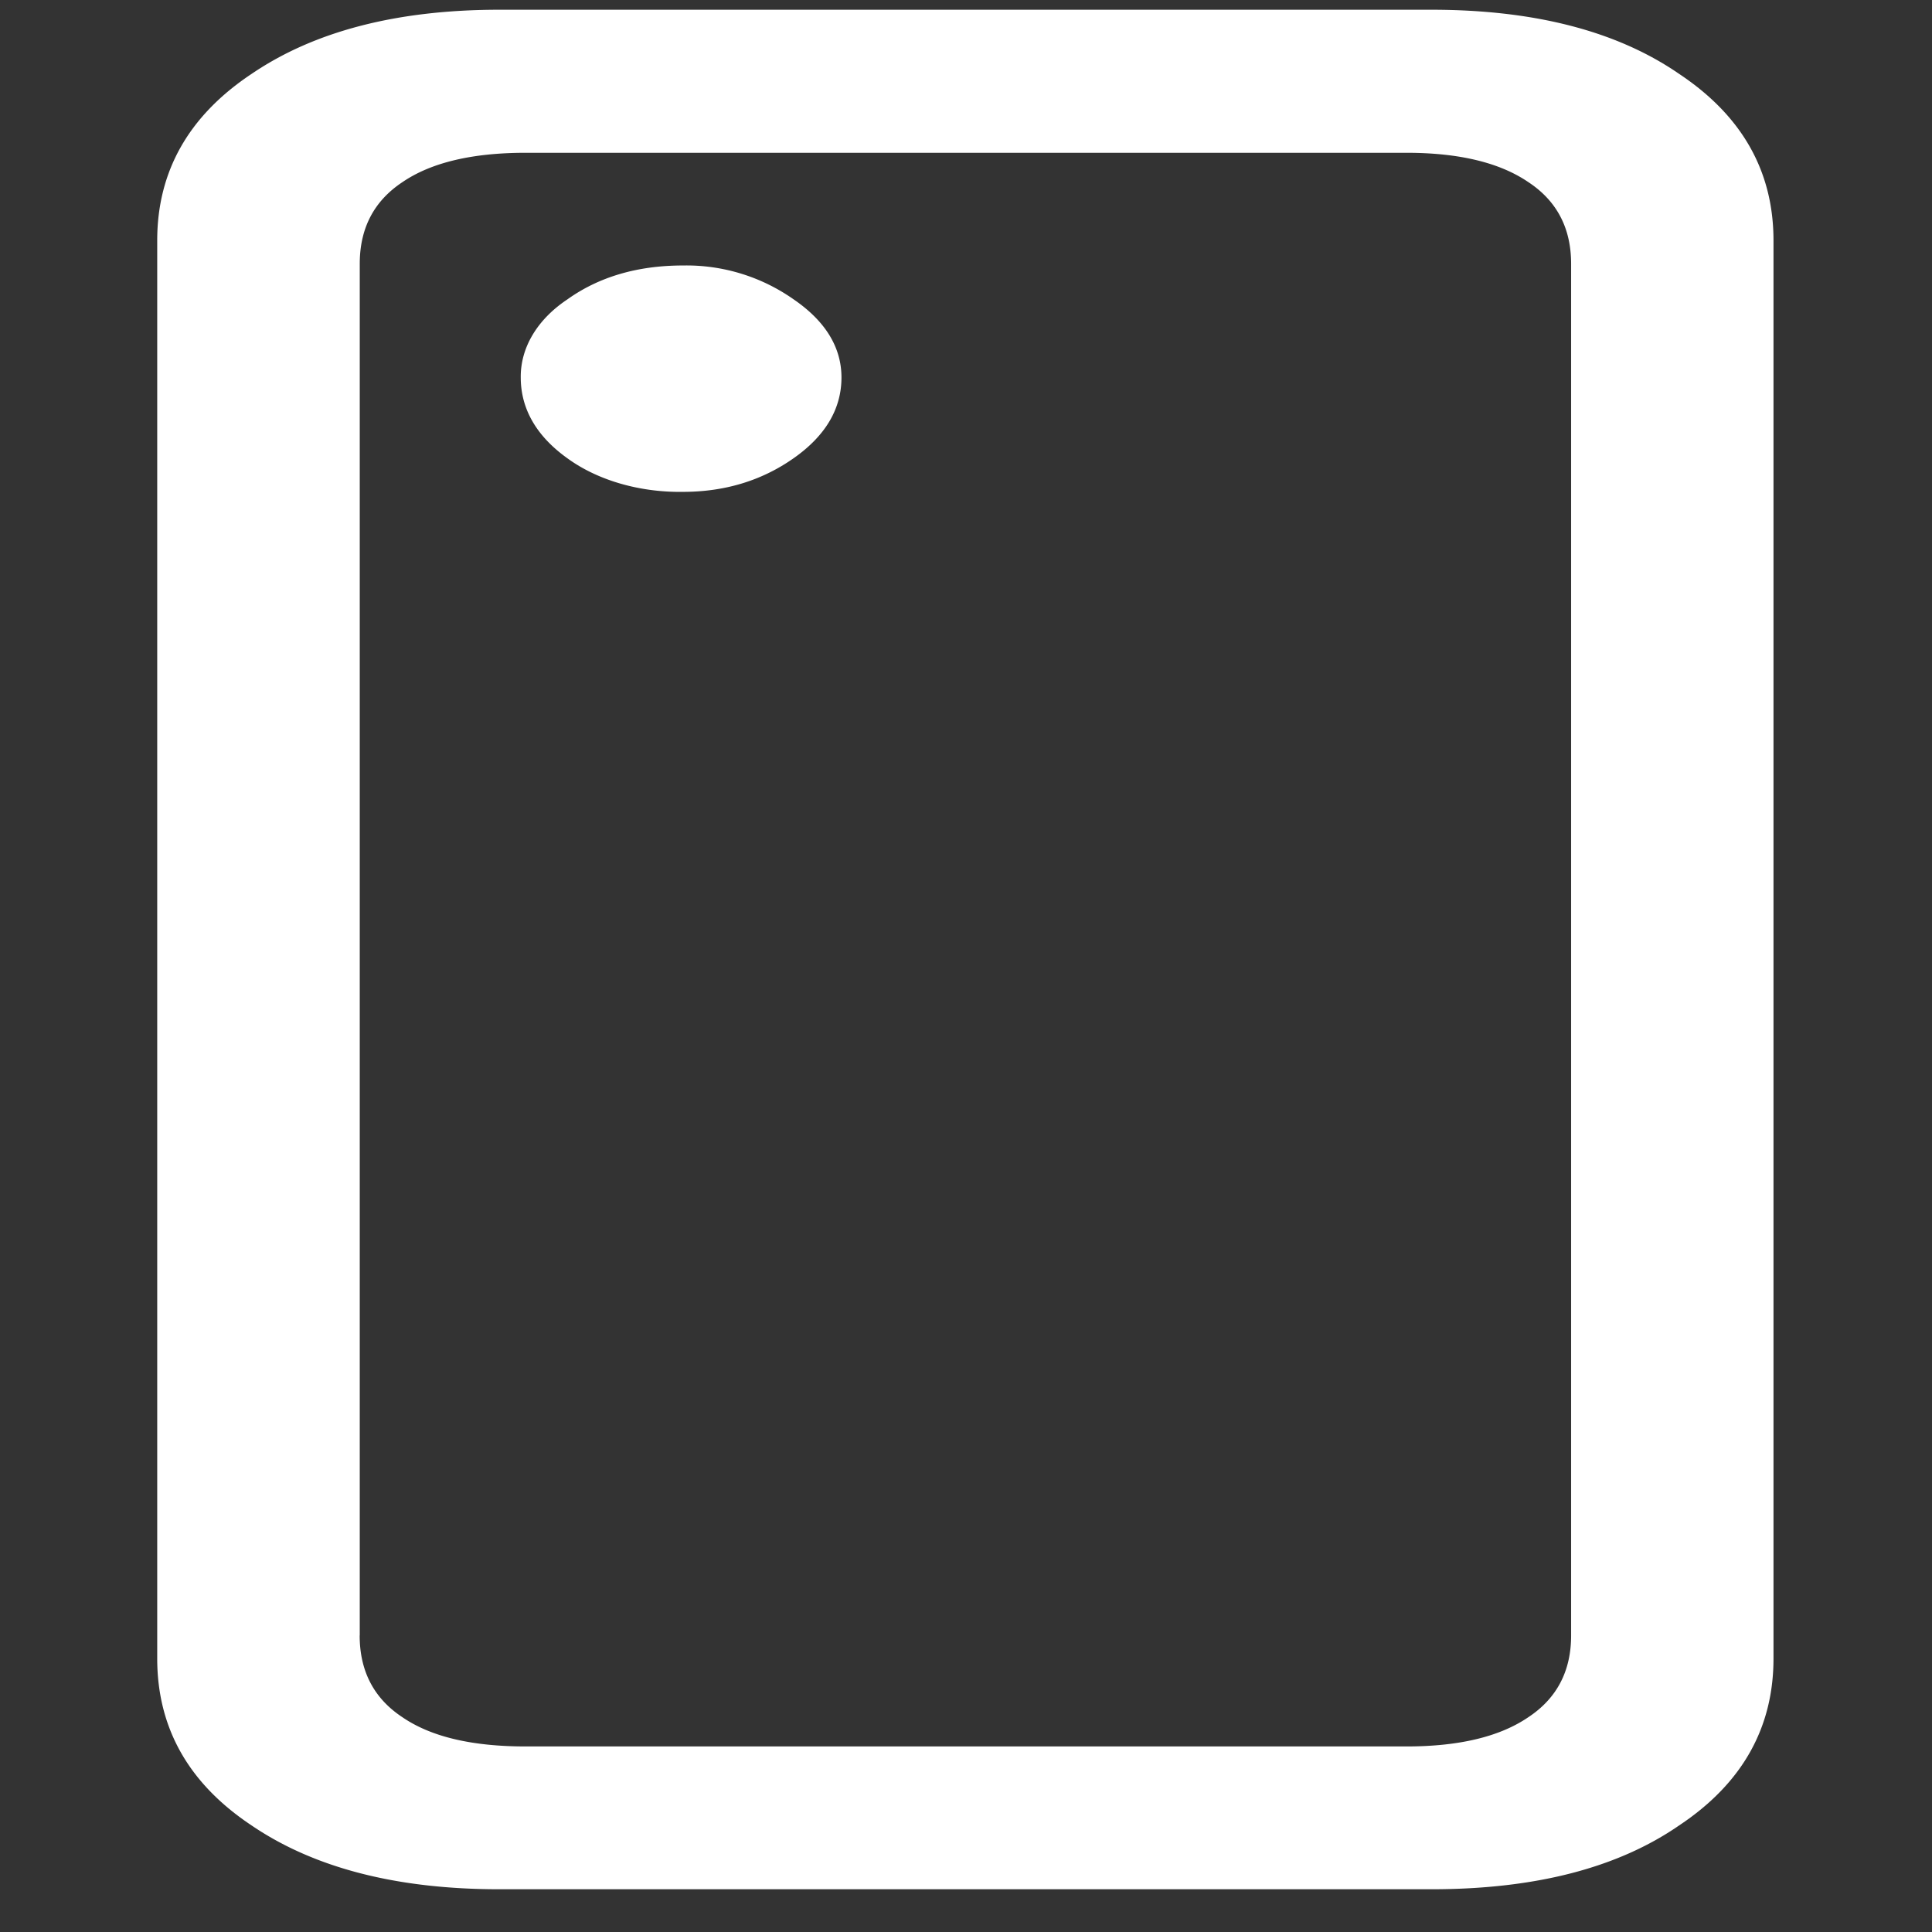 <svg xmlns="http://www.w3.org/2000/svg" width="24" height="24"><rect width="100%" height="100%" fill="#333333" stroke="none"/><path style="stroke:none;fill-rule:nonzero;fill:#fff;fill-opacity:1" d="M1.953 20.602c0 .863.39 1.554 1.172 2.074.781.531 1.809.793 3.078.793h11.578c1.282 0 2.309-.262 3.078-.793.782-.52 1.172-1.211 1.172-2.074V2.988c0-.86-.39-1.55-1.172-2.07-.77-.531-1.797-.797-3.078-.797H6.203c-1.27 0-2.297.266-3.078.797-.781.52-1.172 1.21-1.172 2.07Zm2.516-.286V3.277c0-.441.176-.78.531-1.015.355-.242.863-.364 1.531-.364H17.47c.656 0 1.16.122 1.515.364.356.234.532.574.532 1.015v17.04c0 .44-.176.78-.532 1.015-.355.242-.859.363-1.515.363H6.53c-.668 0-1.176-.12-1.531-.363-.355-.234-.531-.574-.531-1.016ZM8.484 6.11c.52 0 .98-.14 1.375-.418.395-.277.594-.613.594-1.003 0-.375-.2-.7-.594-.97a2.313 2.313 0 0 0-1.375-.421c-.562 0-1.043.14-1.437.422-.375.25-.582.601-.578.969 0 .386.191.726.578 1.003.375.274.898.426 1.437.418Zm0 0"/></svg>